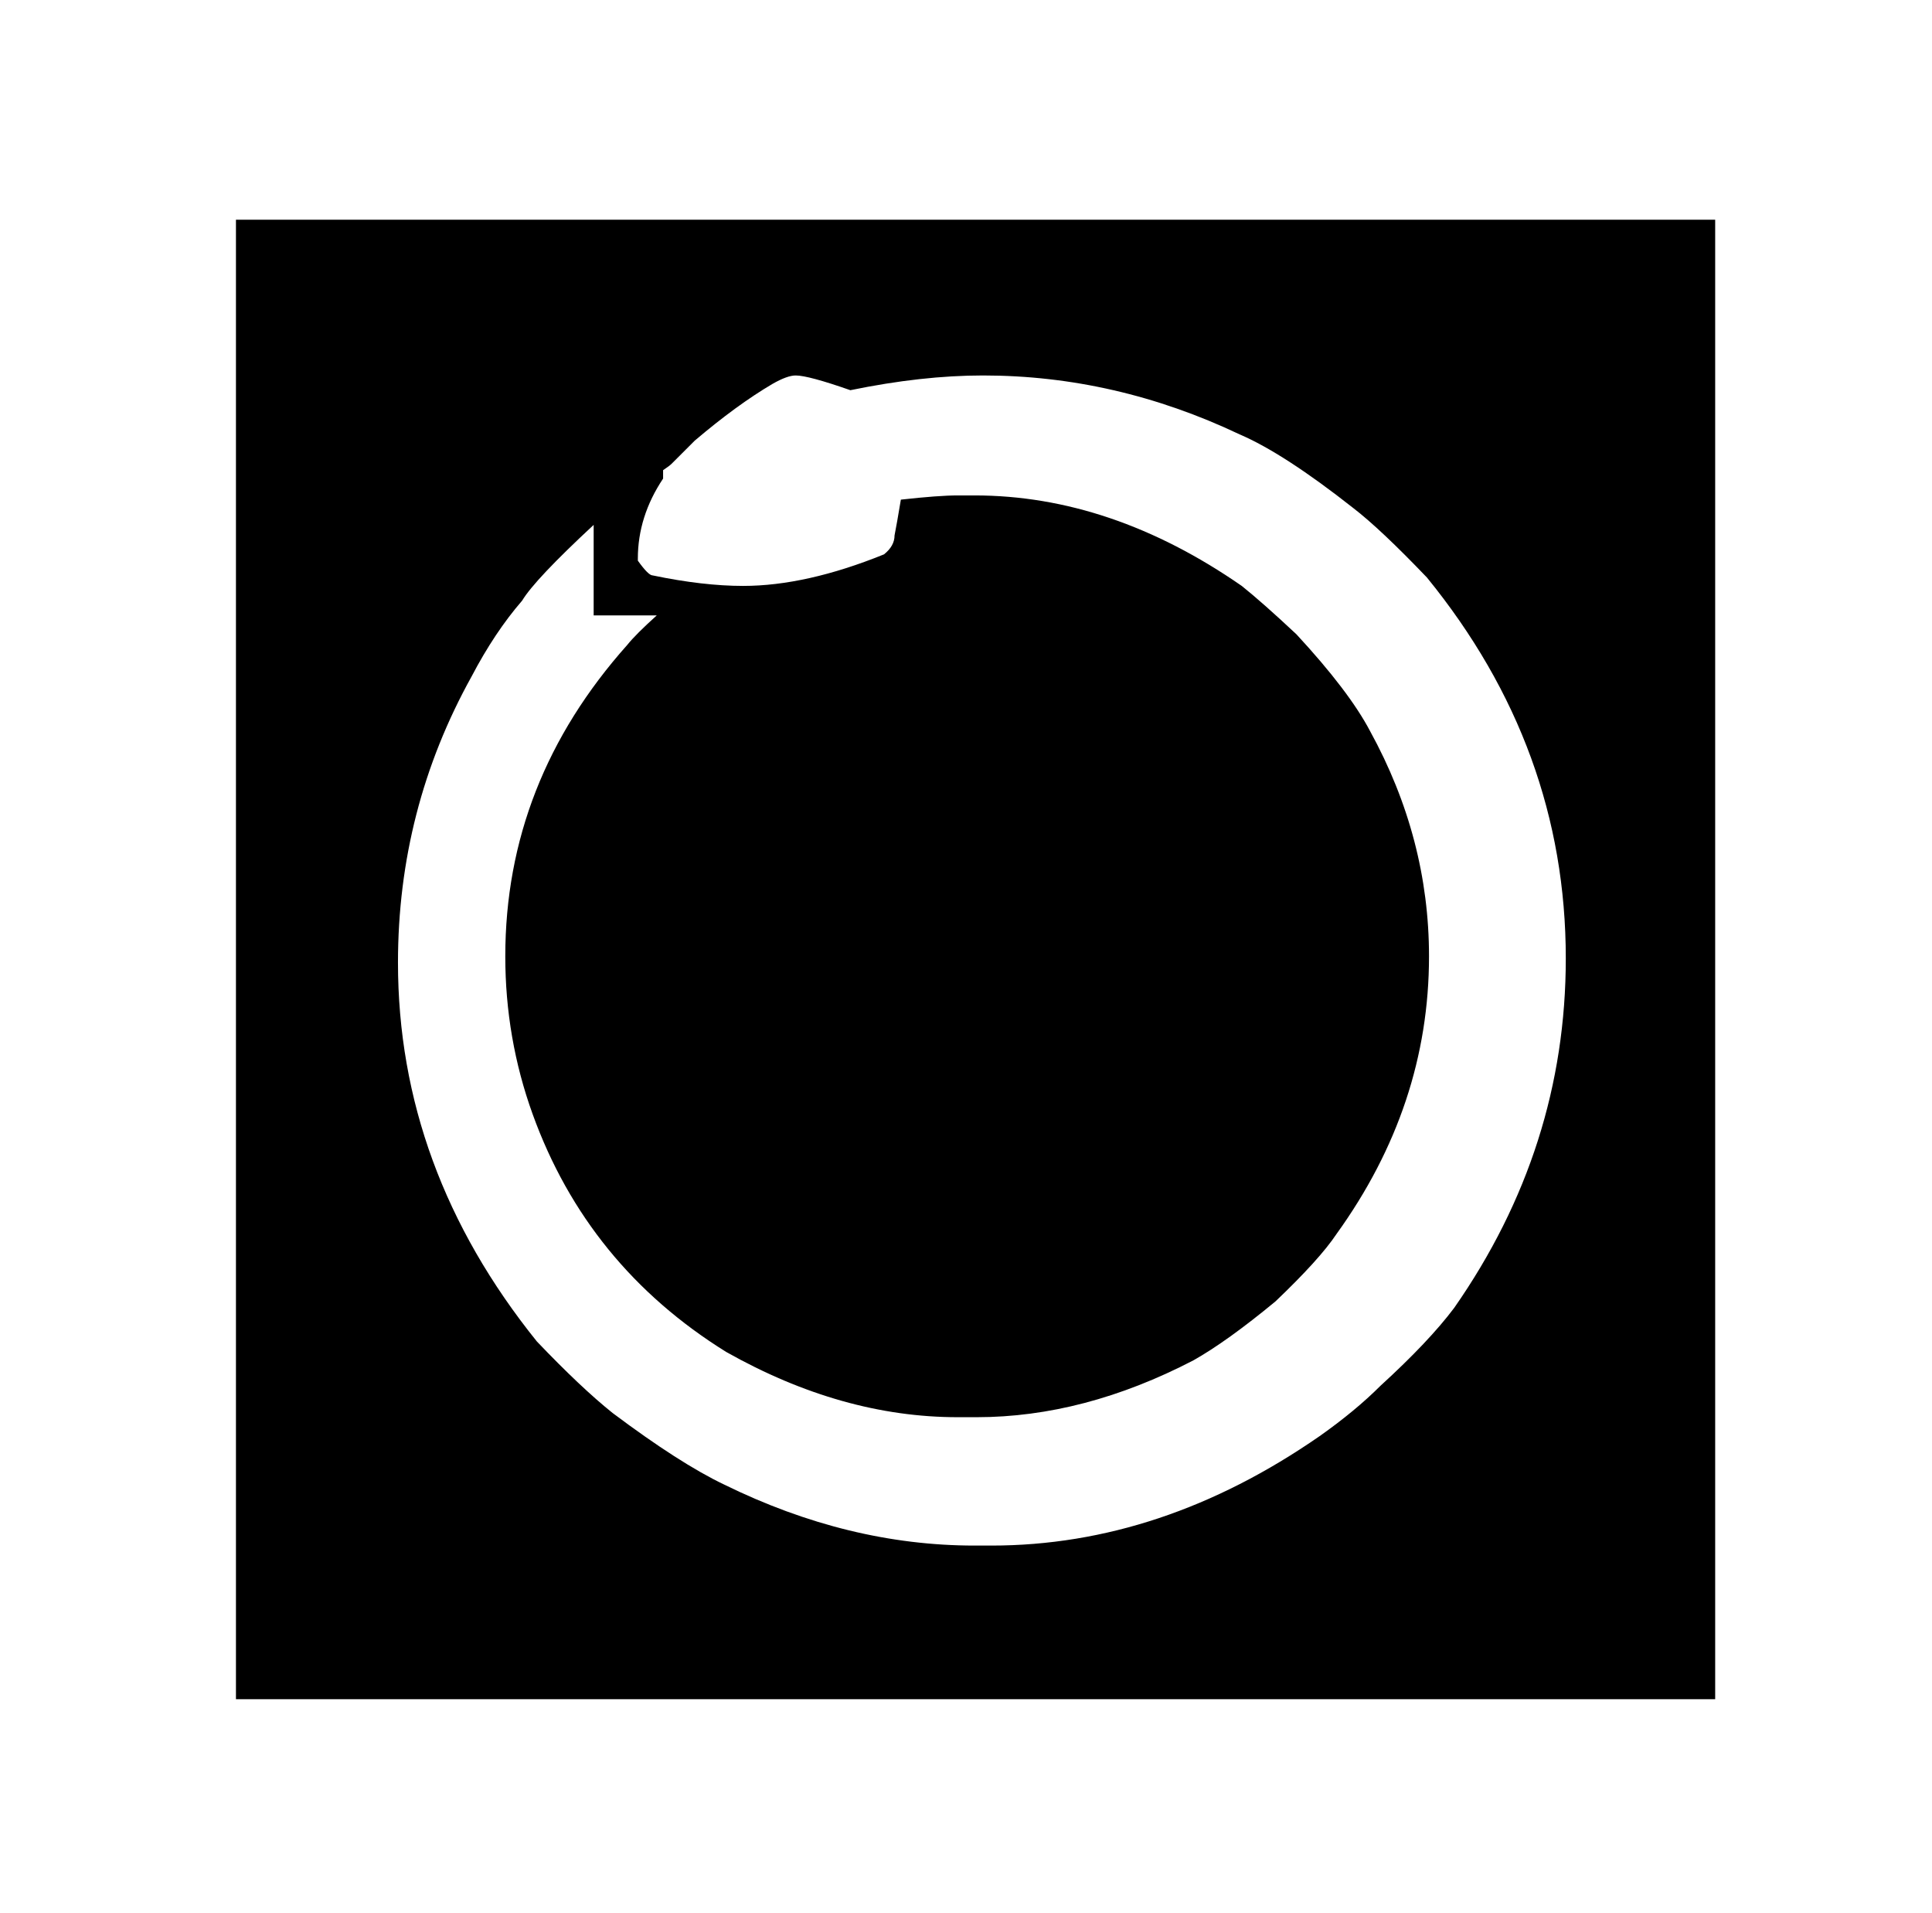 <?xml version="1.0" standalone="no"?>
<!DOCTYPE svg PUBLIC "-//W3C//DTD SVG 1.1//EN" "http://www.w3.org/Graphics/SVG/1.1/DTD/svg11.dtd" >
<svg xmlns="http://www.w3.org/2000/svg" xmlns:xlink="http://www.w3.org/1999/xlink" version="1.1" viewBox="-10 0 1010 1000">
   <path fill="currentColor"
d="M113.35 114.85h773.301v773.301h-773.301v-91.301v-488.399v-193.601zM336.65 245.75v4.4c-8.801 13.199 -13.2 27.133 -13.2 41.8v1.1c3.666 5.134 6.233 7.7 7.7 7.7c17.6 3.667 33.366 5.5 47.3 5.5
c22 0 46.566 -5.5 73.7 -16.5c3.666 -2.934 5.5 -6.233 5.5 -9.9c0.733 -3.666 1.833 -9.899 3.3 -18.699c13.2 -1.467 23.1 -2.2 29.7 -2.2h8.8c47.666 0 94.233 15.767 139.7 47.3
c7.333 5.866 16.866 14.3 28.6 25.3c18.333 19.8 31.167 36.667 38.5 50.601c20.533 37.399 30.8 76.633 30.8 117.699c0 52.067 -16.133 100.467 -48.399 145.2c-5.867 8.8 -16.5 20.533 -31.9 35.2
c-16.866 13.934 -31.167 24.2 -42.9 30.8c-38.133 19.8 -75.899 29.7 -113.3 29.7h-9.899c-40.334 0 -80.667 -11.366 -121 -34.1c-48.4 -30.067 -82.134 -71.5 -101.2 -124.301c-9.533 -26.399 -14.3 -53.899 -14.3 -82.5
c0 -60.866 21.267 -115.133 63.8 -162.8c2.934 -3.666 8.066 -8.8 15.399 -15.399h-33v-47.301c-20.533 19.067 -33 32.267 -37.399 39.601c-9.533 11 -18.334 24.2 -26.4 39.6c-25.666 46.2 -38.5 96.066 -38.5 149.601
c0 71.866 24.2 137.866 72.601 198c15.399 16.133 28.6 28.6 39.6 37.399c23.467 17.601 42.9 30.066 58.3 37.4c43.267 21.267 86.9 31.899 130.9 31.899h8.8c59.4 0 116.6 -19.066 171.6 -57.199
c12.467 -8.801 23.101 -17.601 31.9 -26.4c16.866 -15.4 29.7 -28.967 38.5 -40.7c38.866 -55.733 58.3 -116.6 58.3 -182.6c0 -73.334 -24.2 -139.7 -72.6 -199.101c-16.134 -16.866 -28.967 -28.966 -38.5 -36.3
c-24.2 -19.066 -44 -31.899 -59.4 -38.5c-43.267 -20.533 -88 -30.8 -134.2 -30.8c-21.267 0 -44.366 2.566 -69.3 7.7c-14.666 -5.134 -24.2 -7.7 -28.6 -7.7c-2.934 0 -6.967 1.467 -12.101 4.4
c-12.466 7.333 -26.033 17.233 -40.699 29.699l-12.101 12.101c-0.733 0.733 -2.2 1.833 -4.399 3.3z" />
</svg>
